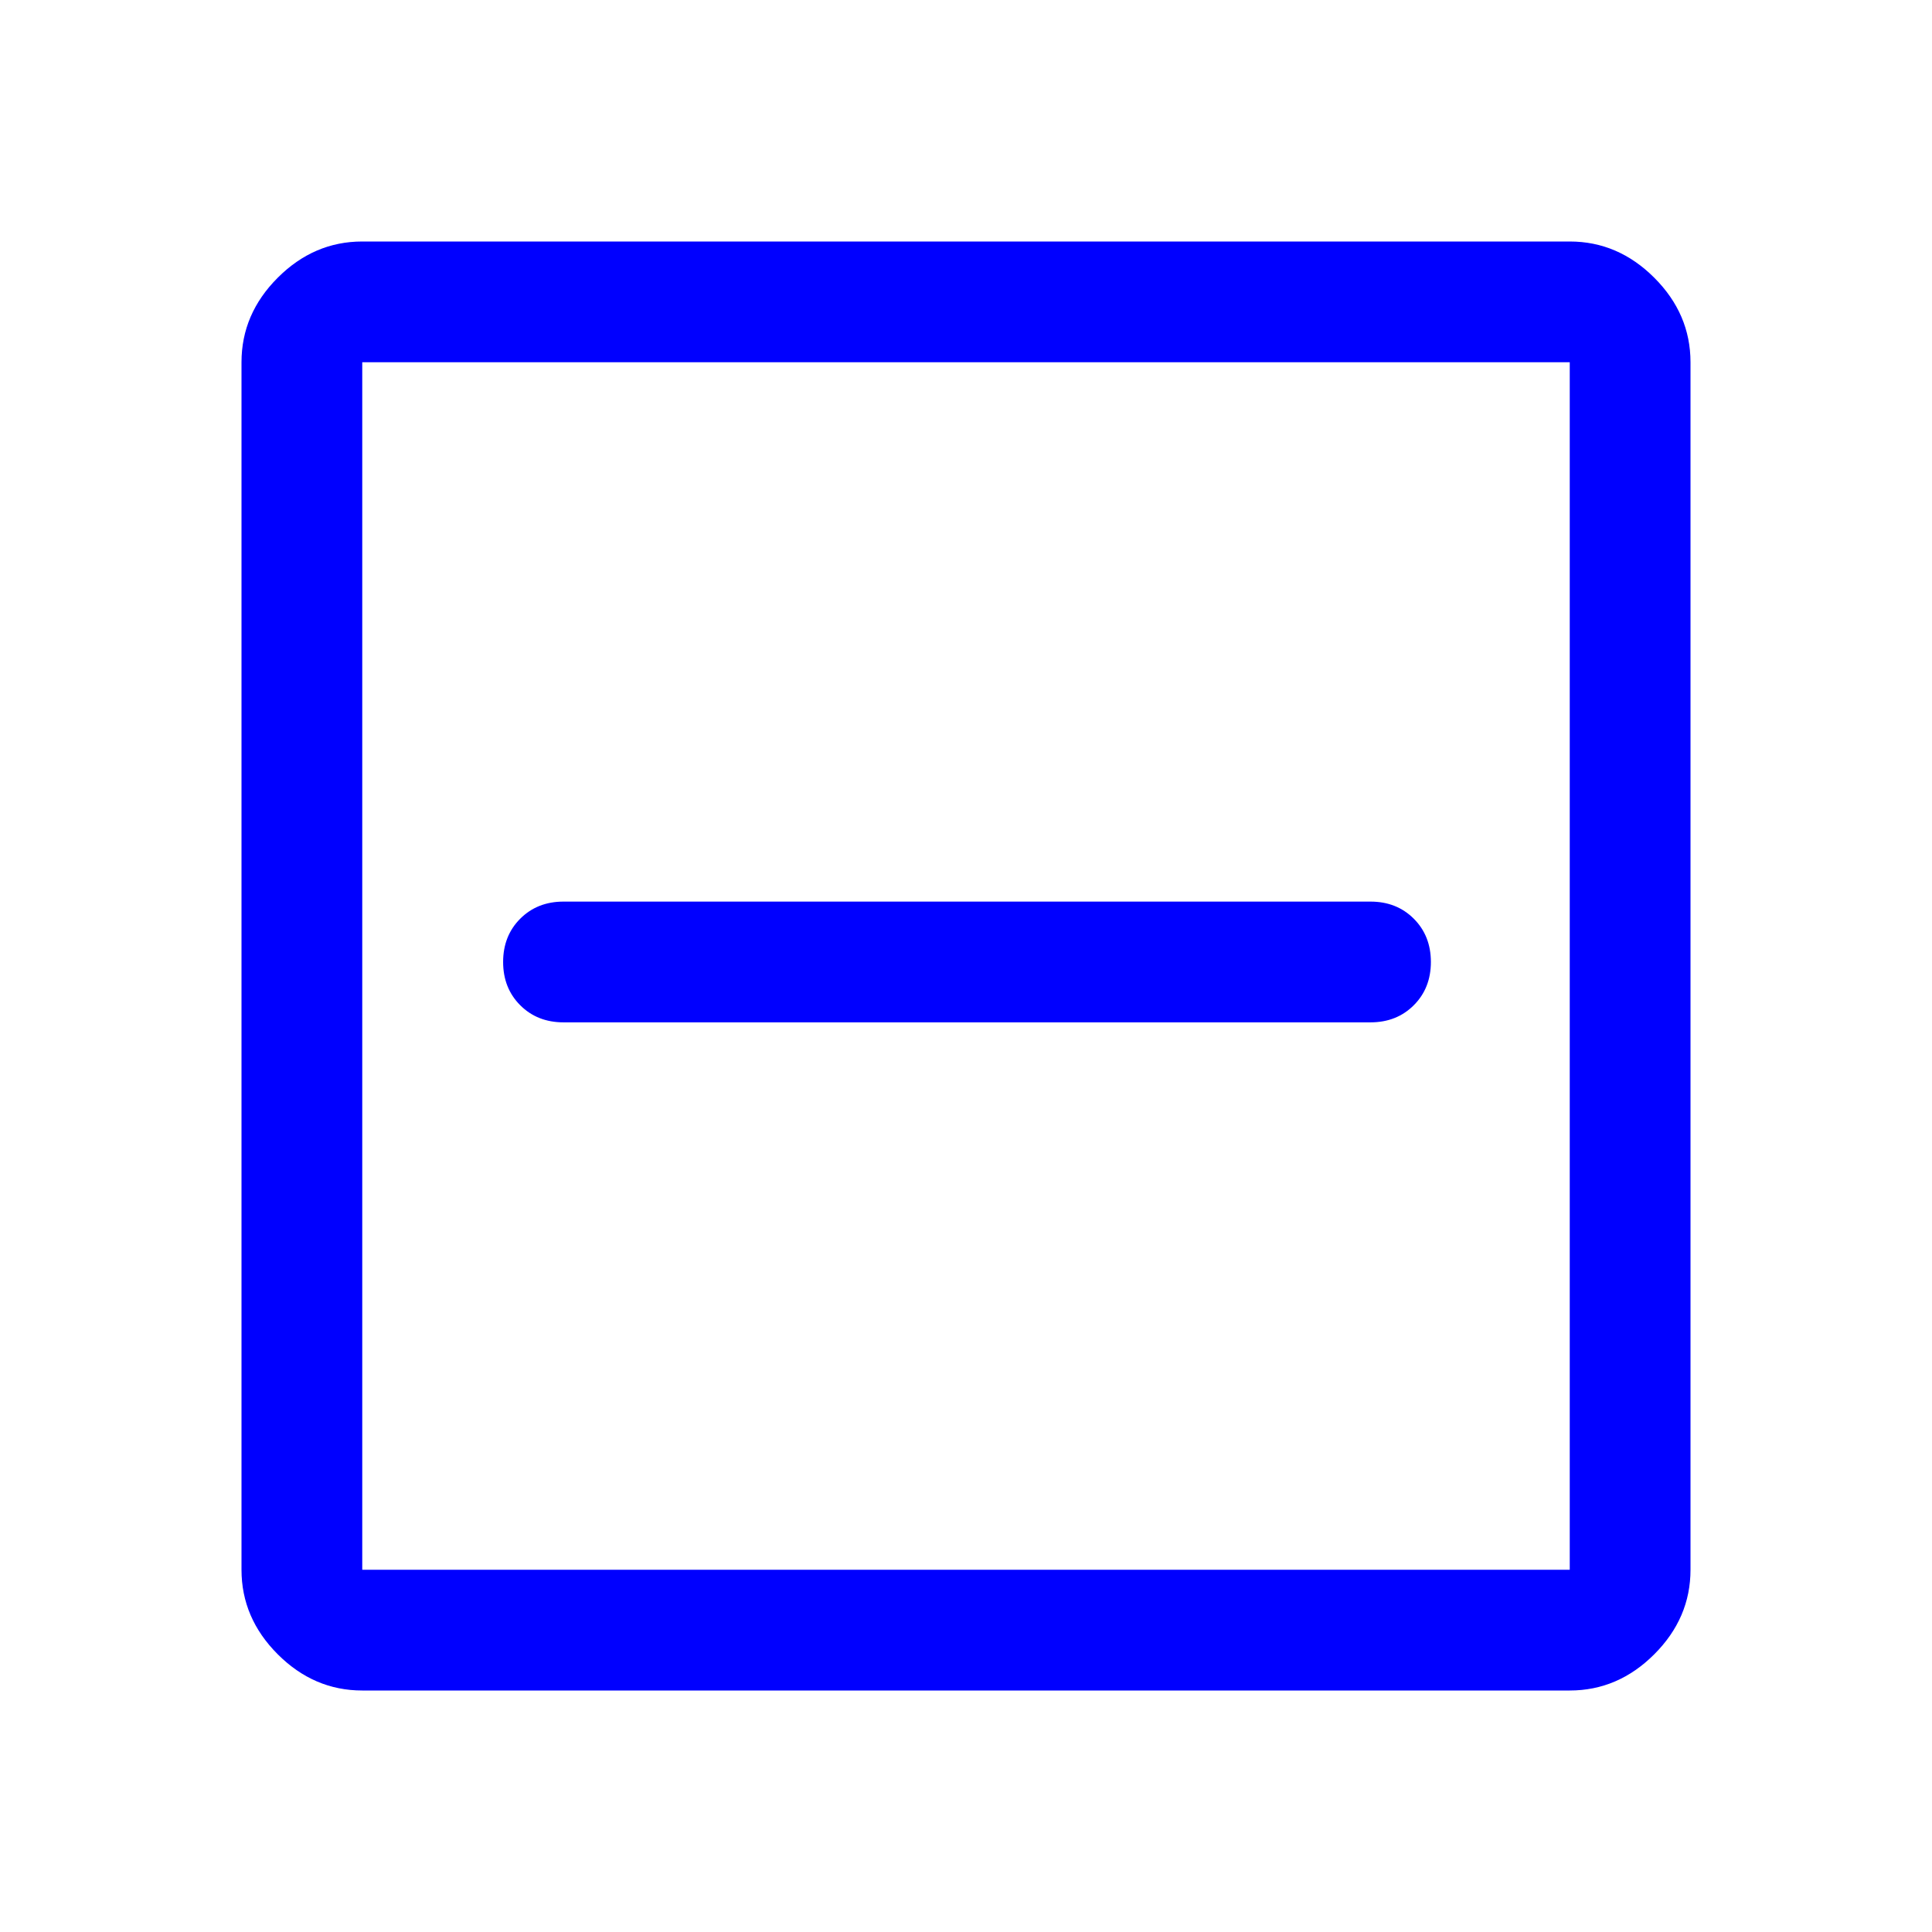 <svg xmlns="http://www.w3.org/2000/svg" height="48" width="48" viewbox="0 0 48 48"><path fill="#0000FF" d="M14 25.4H34.05Q34.7 25.4 35.125 24.975Q35.55 24.55 35.55 23.9Q35.55 23.25 35.125 22.825Q34.7 22.4 34.05 22.4H14Q13.35 22.4 12.925 22.825Q12.5 23.25 12.5 23.9Q12.5 24.55 12.925 24.975Q13.35 25.4 14 25.4ZM9 42Q7.8 42 6.9 41.1Q6 40.2 6 39V9Q6 7.8 6.9 6.9Q7.8 6 9 6H39Q40.2 6 41.1 6.9Q42 7.8 42 9V39Q42 40.2 41.1 41.1Q40.2 42 39 42ZM9 39H39Q39 39 39 39Q39 39 39 39V9Q39 9 39 9Q39 9 39 9H9Q9 9 9 9Q9 9 9 9V39Q9 39 9 39Q9 39 9 39ZM9 39Q9 39 9 39Q9 39 9 39V9Q9 9 9 9Q9 9 9 9Q9 9 9 9Q9 9 9 9V39Q9 39 9 39Q9 39 9 39Z"/></svg>
